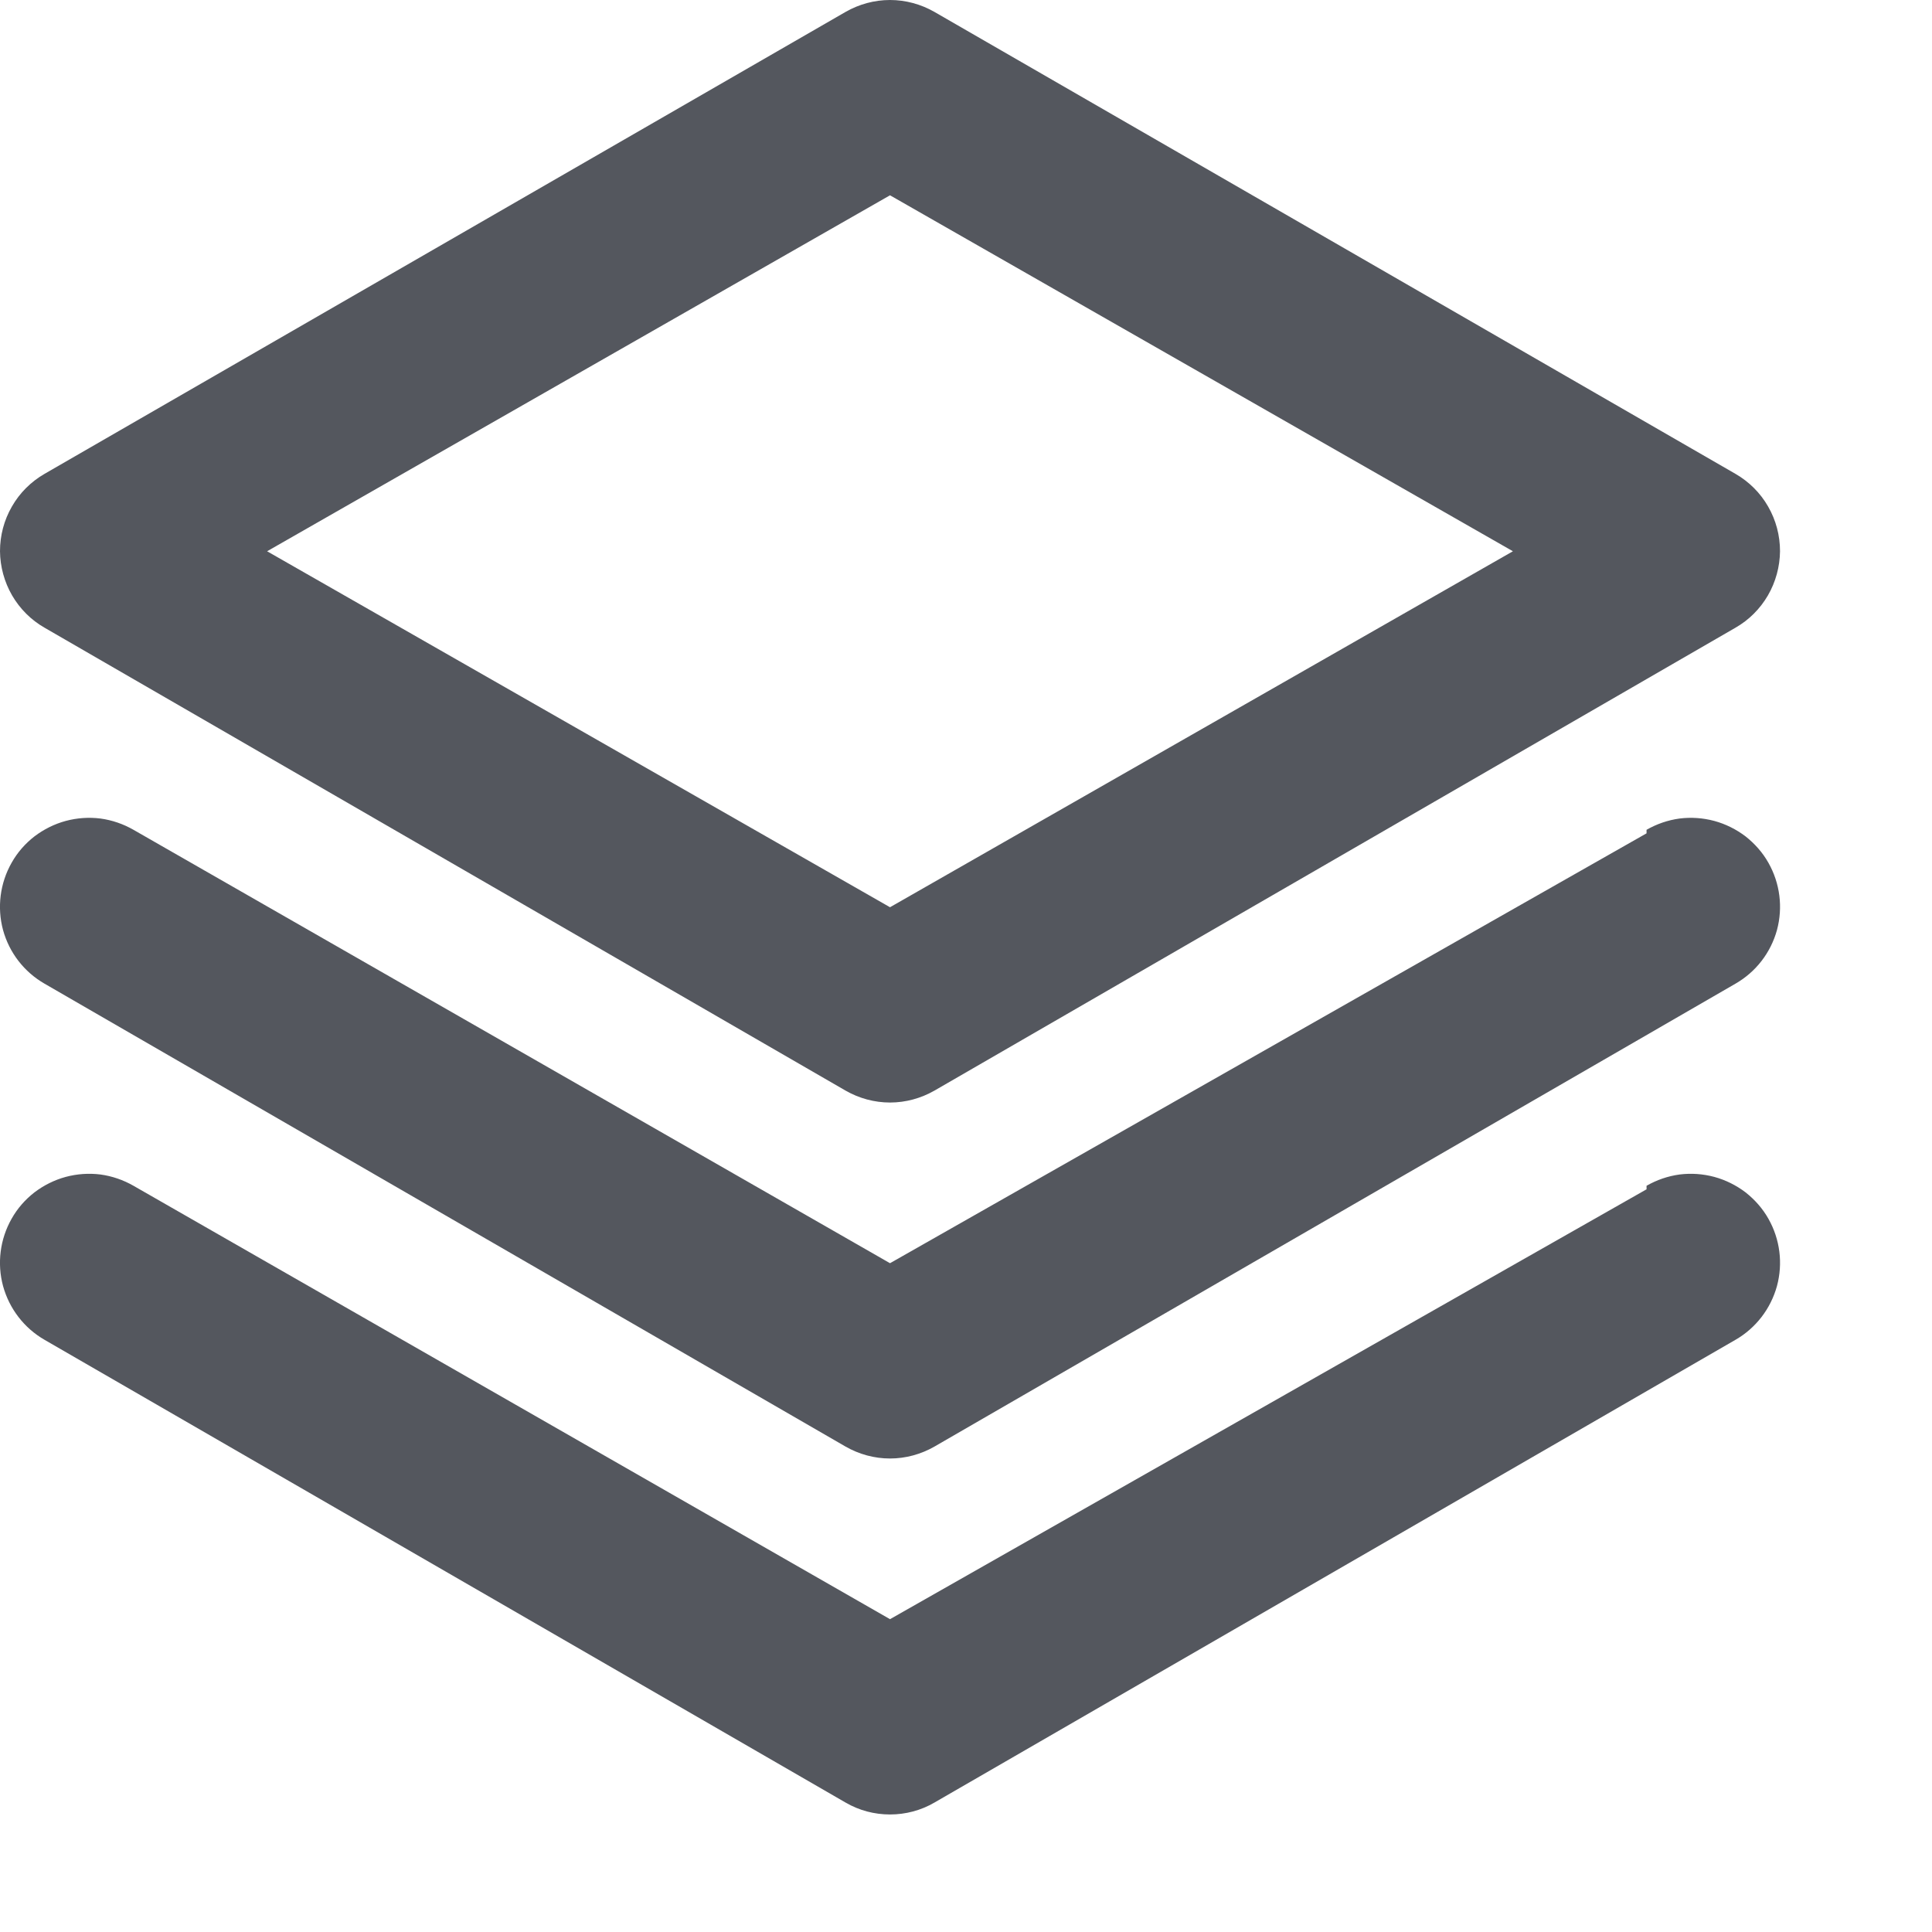 <svg width="12" height="12" viewBox="0 0 12 12" fill="none" xmlns="http://www.w3.org/2000/svg">
<path d="M0.277 3.899L5.252 6.774C5.336 6.822 5.431 6.848 5.528 6.848C5.625 6.848 5.72 6.822 5.804 6.774L10.779 3.899C10.863 3.851 10.932 3.782 10.981 3.698C11.029 3.615 11.055 3.52 11.056 3.424C11.056 3.326 11.031 3.231 10.982 3.146C10.934 3.062 10.864 2.992 10.779 2.943L5.804 0.074C5.72 0.026 5.625 0 5.528 0C5.431 0 5.336 0.026 5.252 0.074L0.277 2.943C0.192 2.992 0.122 3.062 0.074 3.146C0.025 3.231 -0 3.326 0 3.424C0.001 3.52 0.027 3.615 0.075 3.698C0.124 3.782 0.193 3.851 0.277 3.899V3.899ZM5.528 1.213L9.397 3.424L5.528 5.635L1.659 3.424L5.528 1.213ZM10.227 5.176L5.528 7.846L0.829 5.154C0.766 5.118 0.697 5.094 0.624 5.084C0.552 5.075 0.479 5.08 0.408 5.099C0.338 5.118 0.272 5.151 0.214 5.195C0.156 5.24 0.108 5.295 0.072 5.359C1.34511e-05 5.486 -0.019 5.636 0.019 5.777C0.058 5.918 0.15 6.037 0.277 6.11L5.252 8.985C5.336 9.033 5.431 9.059 5.528 9.059C5.625 9.059 5.72 9.033 5.804 8.985L10.779 6.11C10.906 6.037 10.998 5.918 11.037 5.777C11.075 5.636 11.056 5.486 10.984 5.359C10.948 5.295 10.899 5.24 10.842 5.195C10.784 5.151 10.718 5.118 10.648 5.099C10.577 5.08 10.504 5.075 10.432 5.084C10.359 5.094 10.29 5.118 10.227 5.154V5.176ZM10.227 7.387L5.528 10.057L0.829 7.365C0.766 7.329 0.697 7.305 0.624 7.295C0.552 7.286 0.479 7.291 0.408 7.31C0.338 7.329 0.272 7.362 0.214 7.406C0.156 7.451 0.108 7.506 0.072 7.57C1.34511e-05 7.697 -0.019 7.847 0.019 7.988C0.058 8.129 0.15 8.249 0.277 8.322L5.252 11.196C5.336 11.245 5.431 11.27 5.528 11.27C5.625 11.27 5.72 11.245 5.804 11.196L10.779 8.322C10.906 8.249 10.998 8.129 11.037 7.988C11.075 7.847 11.056 7.697 10.984 7.57C10.948 7.506 10.899 7.451 10.842 7.406C10.784 7.362 10.718 7.329 10.648 7.31C10.577 7.291 10.504 7.286 10.432 7.295C10.359 7.305 10.29 7.329 10.227 7.365V7.387Z" fill="#54575E"/>
</svg>
